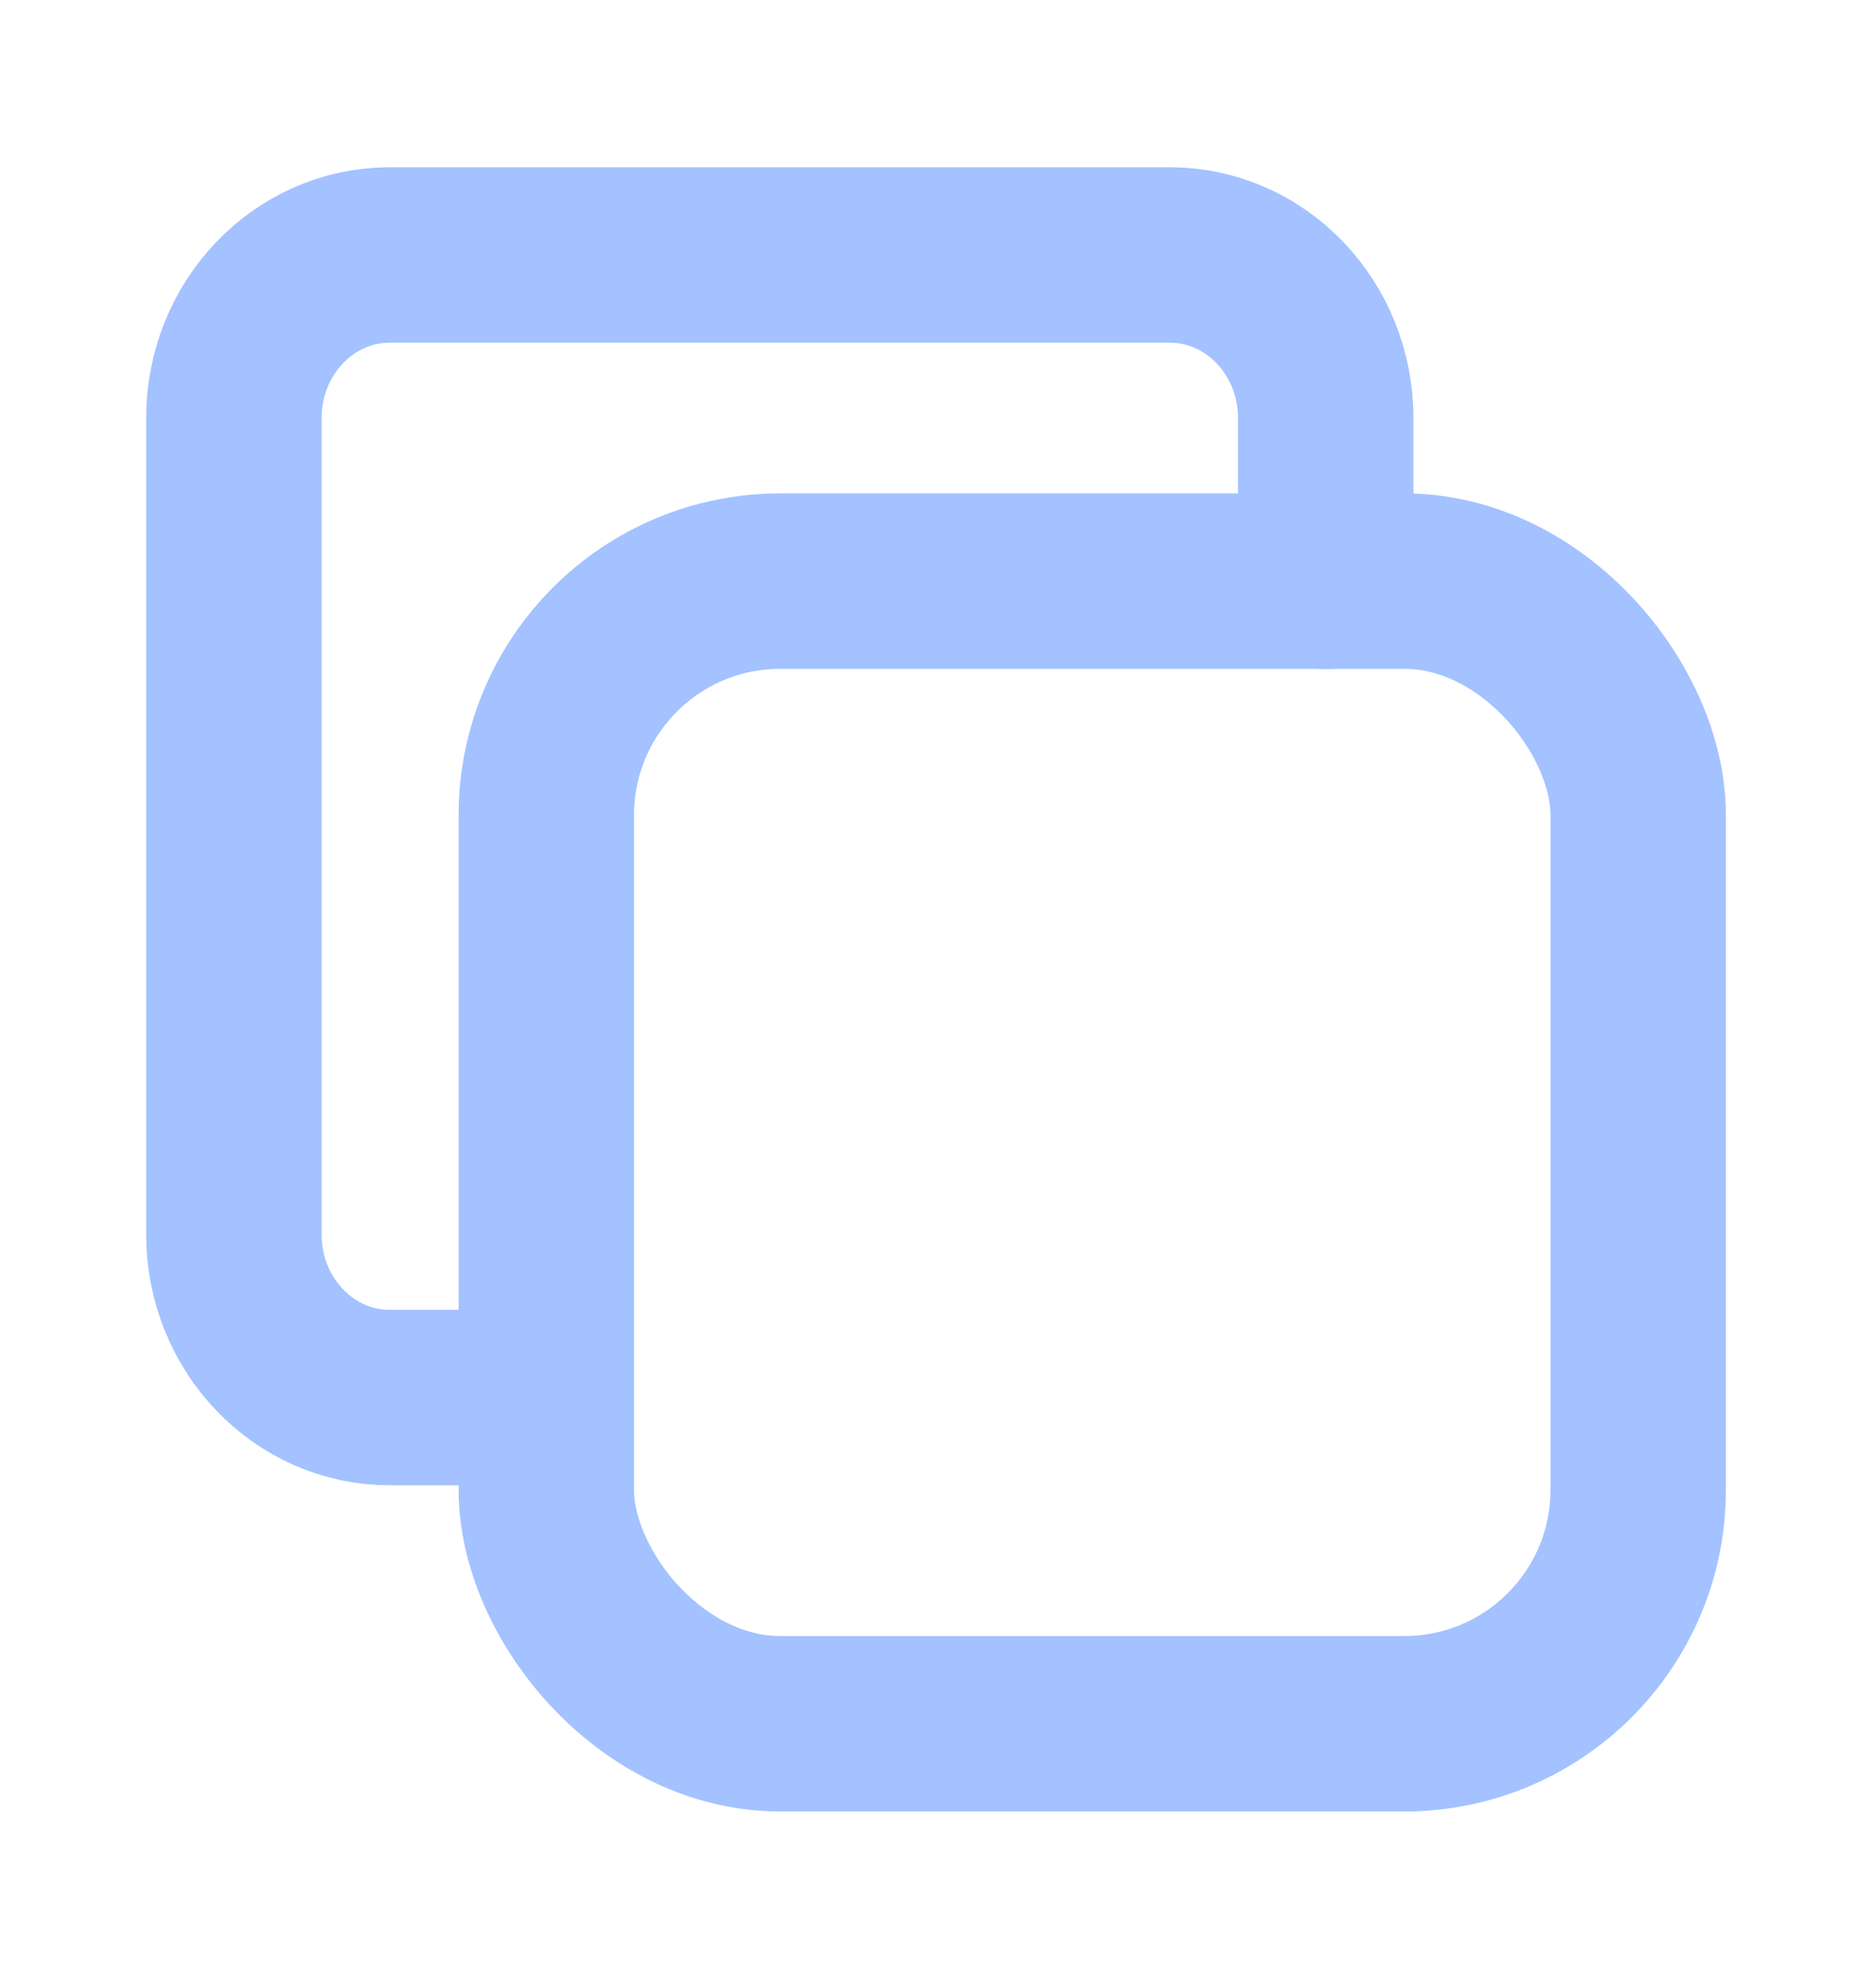 <svg width="16" height="17" viewBox="0 0 16 17" fill="none" xmlns="http://www.w3.org/2000/svg">
<rect x="4.672" y="4.969" width="9.337" height="9.77" rx="2" stroke="#A3C2FF" stroke-width="1.5" stroke-linecap="round" stroke-linejoin="round"/>
<path d="M4.668 11.95H3.334C2.597 11.95 2 11.325 2 10.554V3.575C2 2.805 2.597 2.18 3.334 2.18H10.003C10.74 2.18 11.337 2.805 11.337 3.575V4.971" stroke="#A3C2FF" stroke-width="1.5" stroke-linecap="round" stroke-linejoin="round"/>
</svg>
